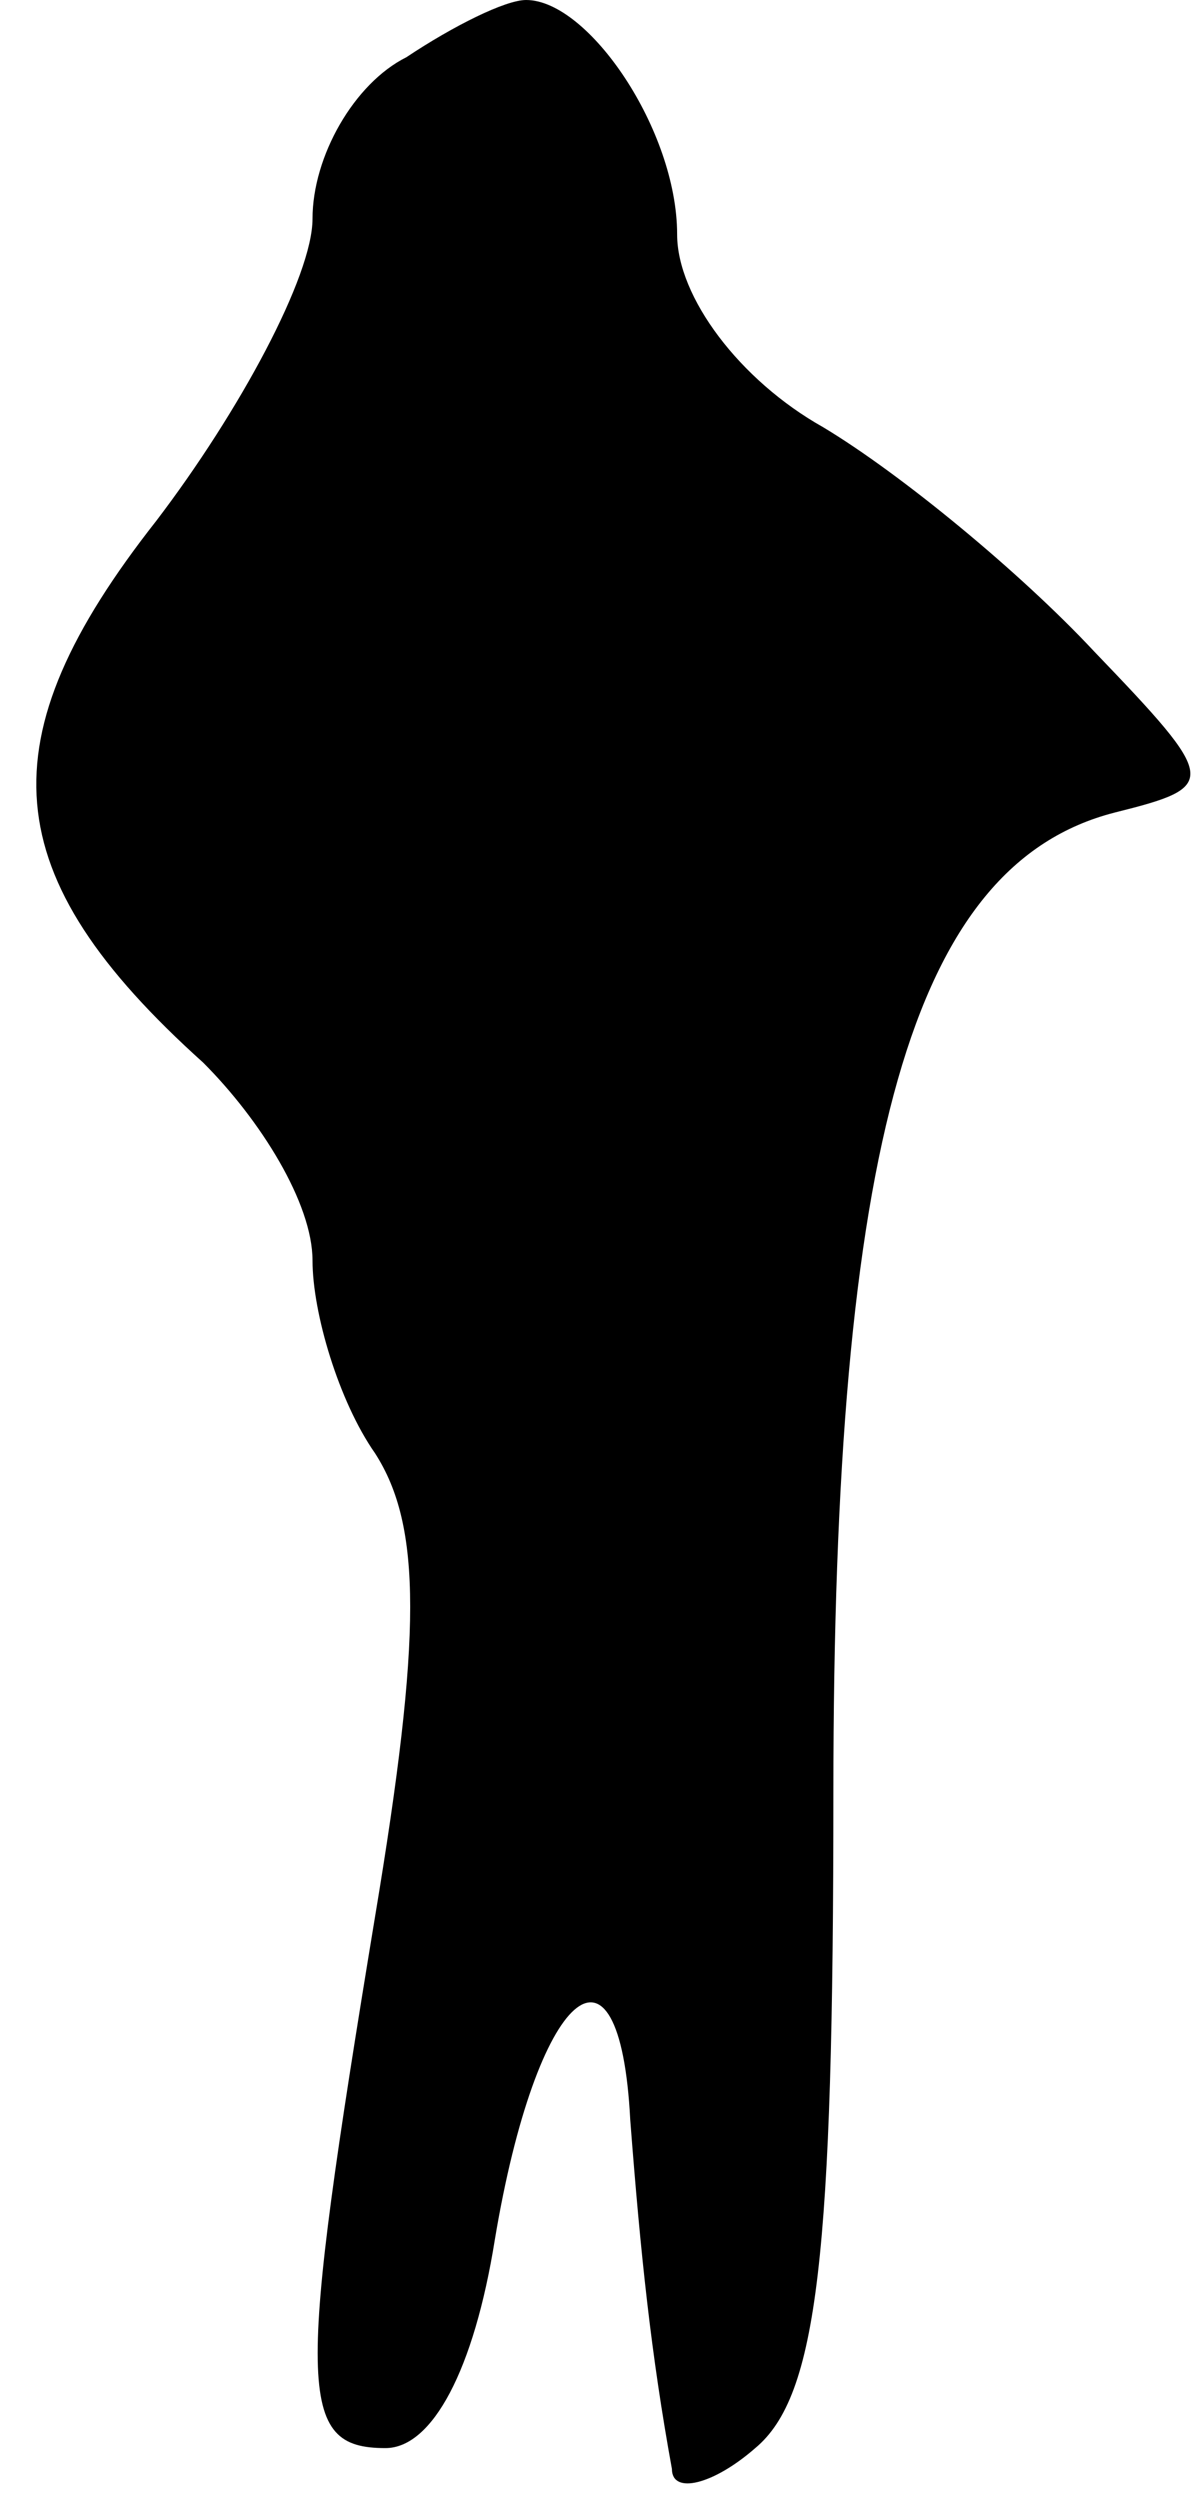 <?xml version="1.0" standalone="no"?>
<!DOCTYPE svg PUBLIC "-//W3C//DTD SVG 20010904//EN"
 "http://www.w3.org/TR/2001/REC-SVG-20010904/DTD/svg10.dtd">
<svg version="1.0" xmlns="http://www.w3.org/2000/svg"
 width="23pt" height="48pt" viewBox="0 0 23 48"
 preserveAspectRatio="xMidYMid meet">
<g transform="translate(0,48) scale(0.1,-0.1)"
fill="#000000" stroke="none">
<path fill="#000000" stroke="none" d="M78 469 c-10 -5 -18 -19 -18 -31 0 -11
-14 -37 -30 -58 -33 -42 -31 -68 9 -104 11 -11 21 -27 21 -38 0 -10 5 -27 12
-37 9 -14 9 -35 0 -89 -15 -91 -15 -102 2 -102 9 0 17 15 21 40 8 48 24 62 26
23 2 -26 4 -45 8 -67 0 -5 8 -3 16 4 12 10 15 37 15 126 0 124 15 178 54 188
20 5 20 6 -4 31 -14 15 -37 34 -52 43 -16 9 -28 25 -28 37 0 20 -17 45 -29 45
-4 0 -14 -5 -23 -11z"/>
</g>
</svg>
